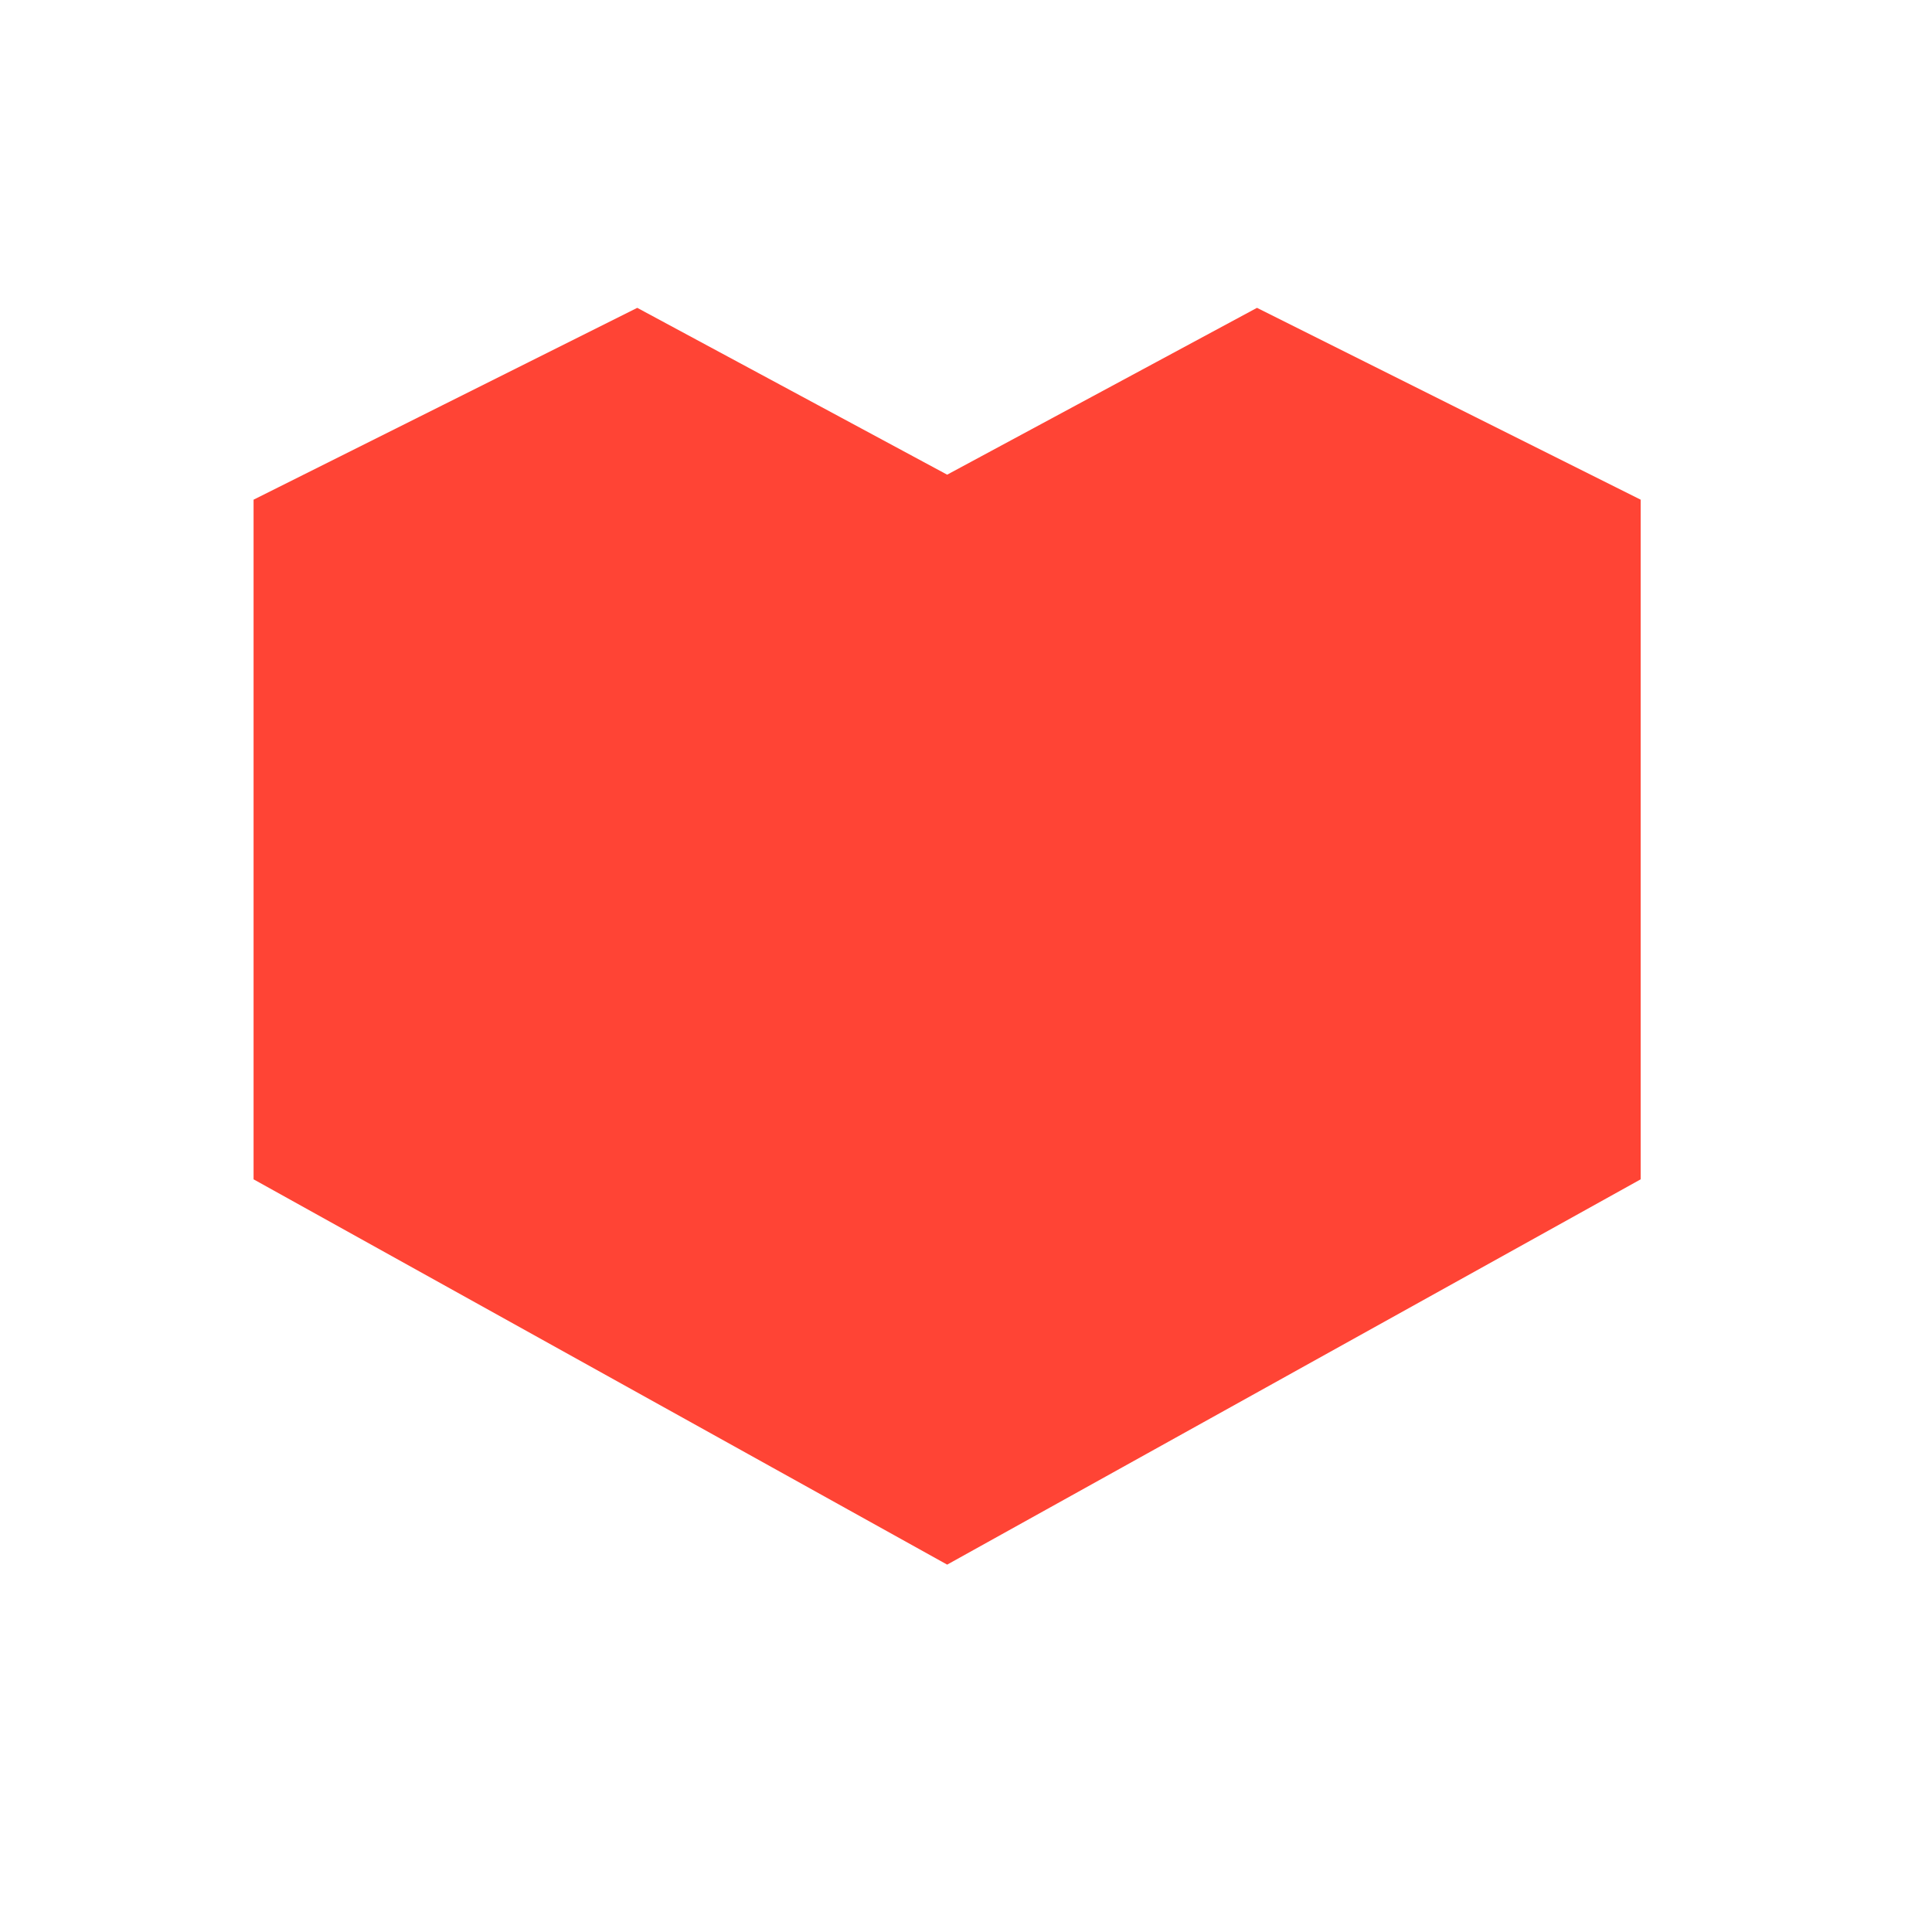 <svg width="24" height="24" viewBox="0 0 24 24" fill="none" xmlns="http://www.w3.org/2000/svg">
<g clip-path="url(#clip0_375_275895)">
<path d="M3.75 14.297V6.578L7.906 4.5L11.766 6.578L15.625 4.5L19.781 6.578V14.297L11.766 18.75L3.75 14.297Z" fill="#FF4435" stroke="#FF4435" stroke-width="1.2" stroke-linecap="round"/>
</g>
<defs>
<clipPath id="clip0_375_275895">
<rect width="24" height="24" fill="white"/>
</clipPath>
</defs>
</svg>
